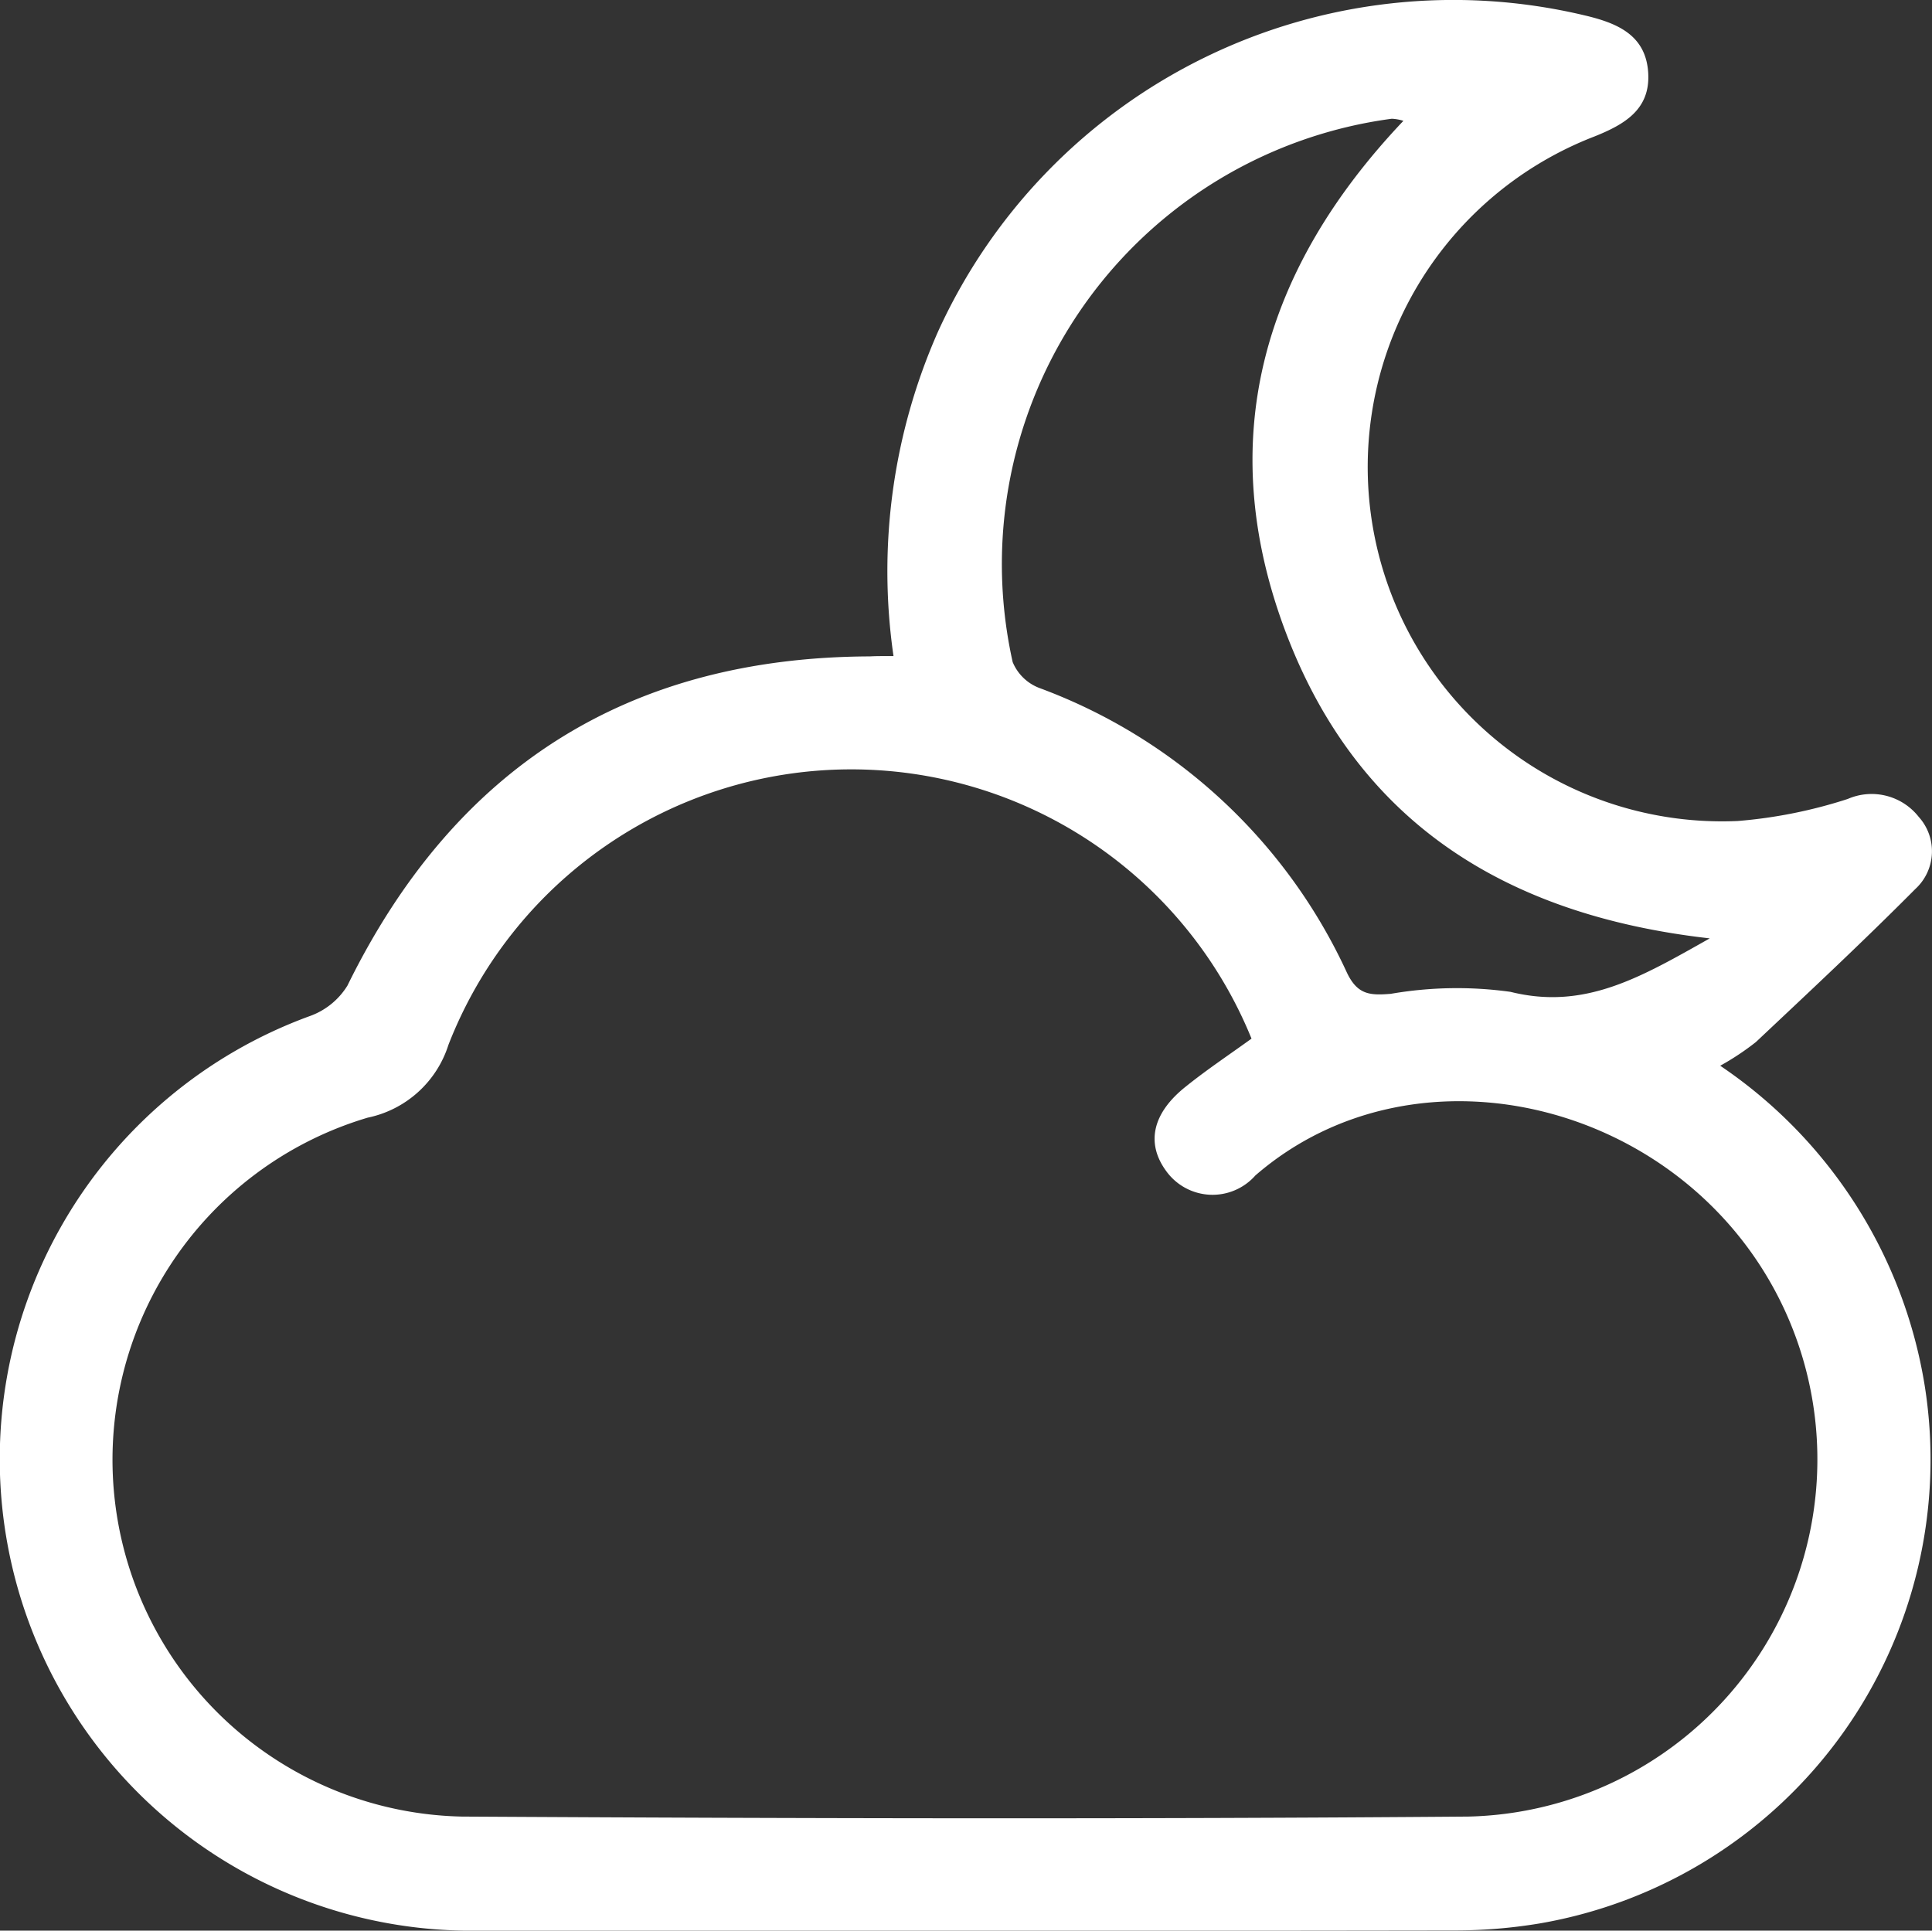 <svg id="Noite_-_Semi-Nublado" data-name="Noite - Semi-Nublado" xmlns="http://www.w3.org/2000/svg" width="55.555" height="55.522" viewBox="0 0 55.555 55.522">
  <rect x="0" y="0" width="55.555" height="55.522" fill="#333333" stroke="none"/>
  <path id="Caminho_2509" data-name="Caminho 2509" d="M445.861,82.329A17.018,17.018,0,0,1,447.14,73a16.281,16.281,0,0,1,18.58-9.1c.939.22,1.781.559,1.843,1.666.058,1.041-.674,1.471-1.547,1.82a10.19,10.19,0,0,0,4.118,19.686,13.837,13.837,0,0,0,3.166-.634,1.722,1.722,0,0,1,2.042.516,1.473,1.473,0,0,1-.1,2.075c-1.49,1.5-3.039,2.947-4.583,4.4a7.567,7.567,0,0,1-1.026.681,13.738,13.738,0,0,1,5.879,9.192,13.538,13.538,0,0,1-11.075,15.475,14.806,14.806,0,0,1-2.369.2q-14.149.021-28.3.008a13.562,13.562,0,0,1-4.7-26.3,2.1,2.1,0,0,0,1.091-.88c3.069-6.253,8.045-9.441,15.025-9.467C445.363,82.328,445.539,82.329,445.861,82.329Zm10.294,11a12.427,12.427,0,0,0-23.093.183,3.092,3.092,0,0,1-2.32,2.091,10.264,10.264,0,0,0,2.705,20.1c9.646.055,19.294.077,28.942,0a10.274,10.274,0,0,0,9.09-14.582c-2.752-5.941-10.53-7.916-15.213-3.855a1.642,1.642,0,0,1-2.564-.127c-.586-.8-.4-1.665.564-2.43C454.856,94.234,455.484,93.815,456.155,93.331Zm13.175-2.882c-5.947-.672-10.138-3.405-12.178-8.772-2.106-5.544-.685-10.463,3.371-14.739a1.307,1.307,0,0,0-.335-.06,12.922,12.922,0,0,0-10.9,15.626,1.348,1.348,0,0,0,.777.748,15.738,15.738,0,0,1,8.831,8.177c.307.65.672.662,1.264.615a11.161,11.161,0,0,1,3.441-.057C465.743,92.518,467.354,91.563,469.329,90.449Z" transform="translate(-420.168 -63.461)" fill="#fff"/>
</svg>
